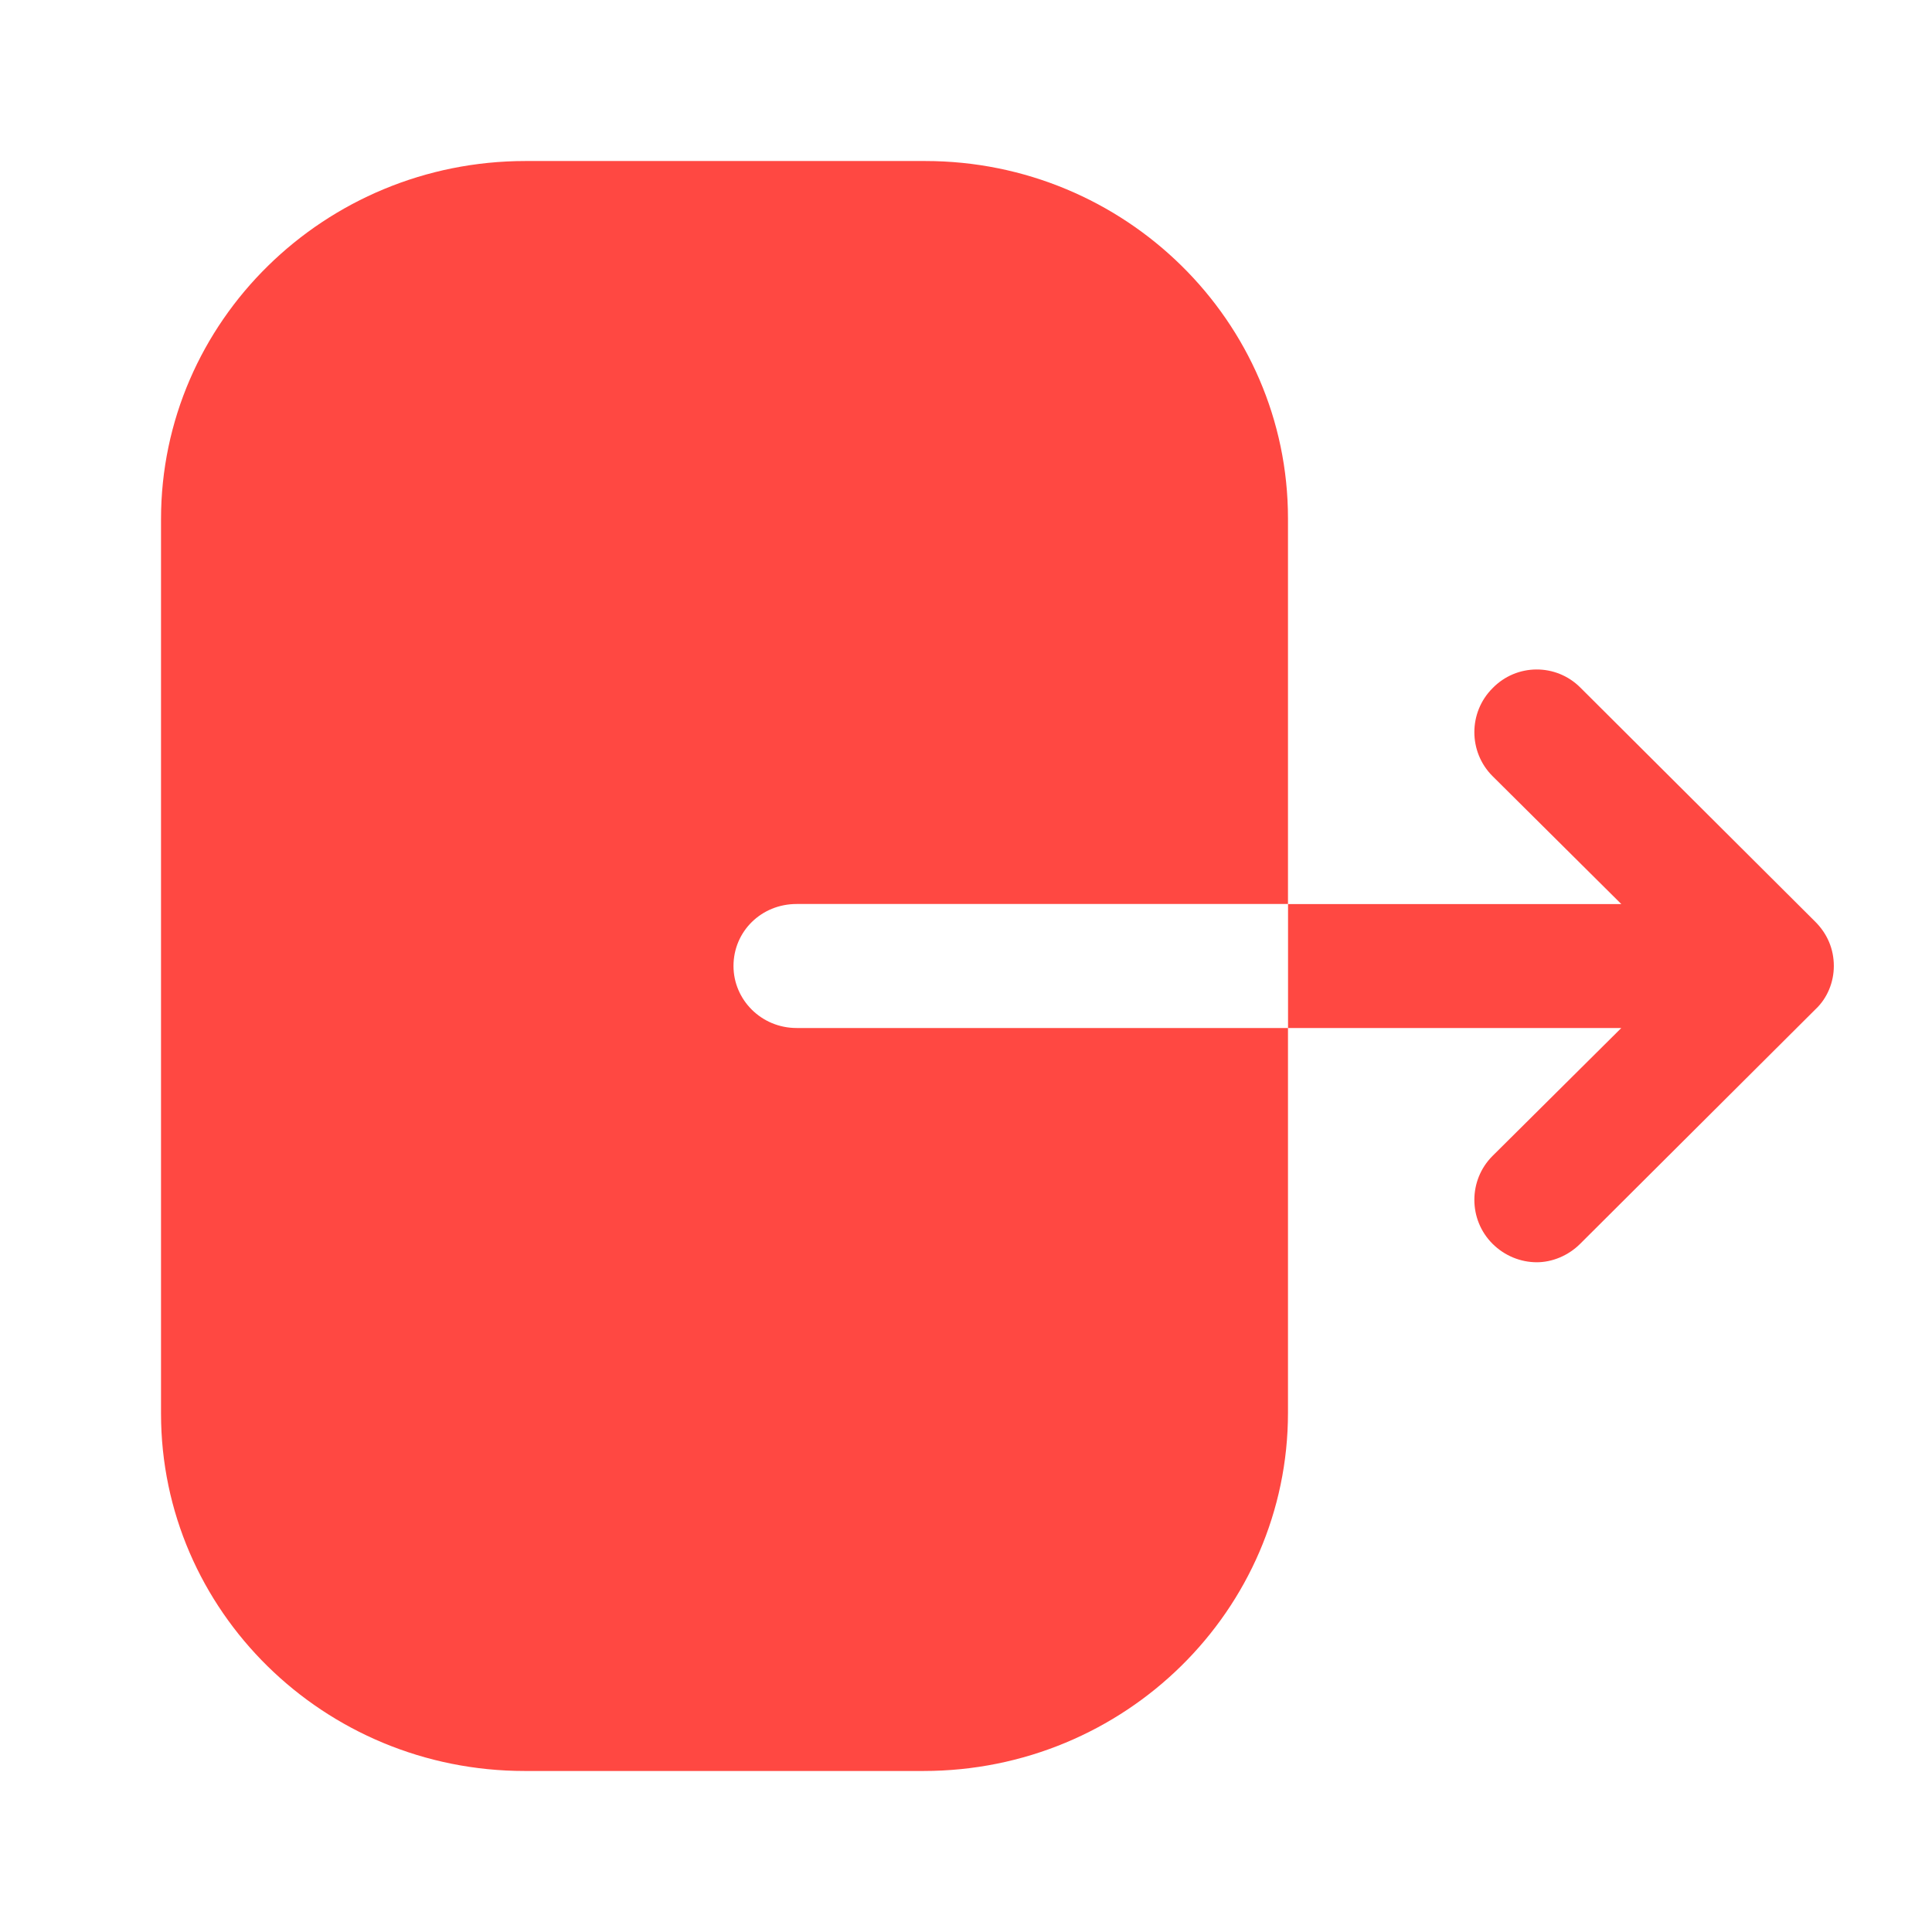 <svg width="32" height="32" viewBox="0 0 32 32" fill="none" xmlns="http://www.w3.org/2000/svg">
<path d="M15.324 2.667C18.634 2.667 21.333 5.32 21.333 8.587V14.973H13.194C12.61 14.973 12.149 15.427 12.149 16C12.149 16.56 12.61 17.027 13.194 17.027H21.333V23.4C21.333 26.667 18.634 29.333 15.296 29.333H8.69C5.366 29.333 2.667 26.68 2.667 23.413V8.6C2.667 5.32 5.38 2.667 8.703 2.667H15.324ZM24.72 11.4C25.12 10.987 25.774 10.987 26.174 11.387L30.067 15.267C30.267 15.467 30.374 15.72 30.374 16C30.374 16.267 30.267 16.534 30.067 16.72L26.174 20.6C25.974 20.8 25.707 20.907 25.454 20.907C25.187 20.907 24.92 20.8 24.72 20.6C24.32 20.2 24.32 19.547 24.72 19.147L26.854 17.027H21.334V14.974H26.854L24.72 12.854C24.32 12.454 24.32 11.8 24.72 11.4Z" fill="#FF4842"/>
</svg>
